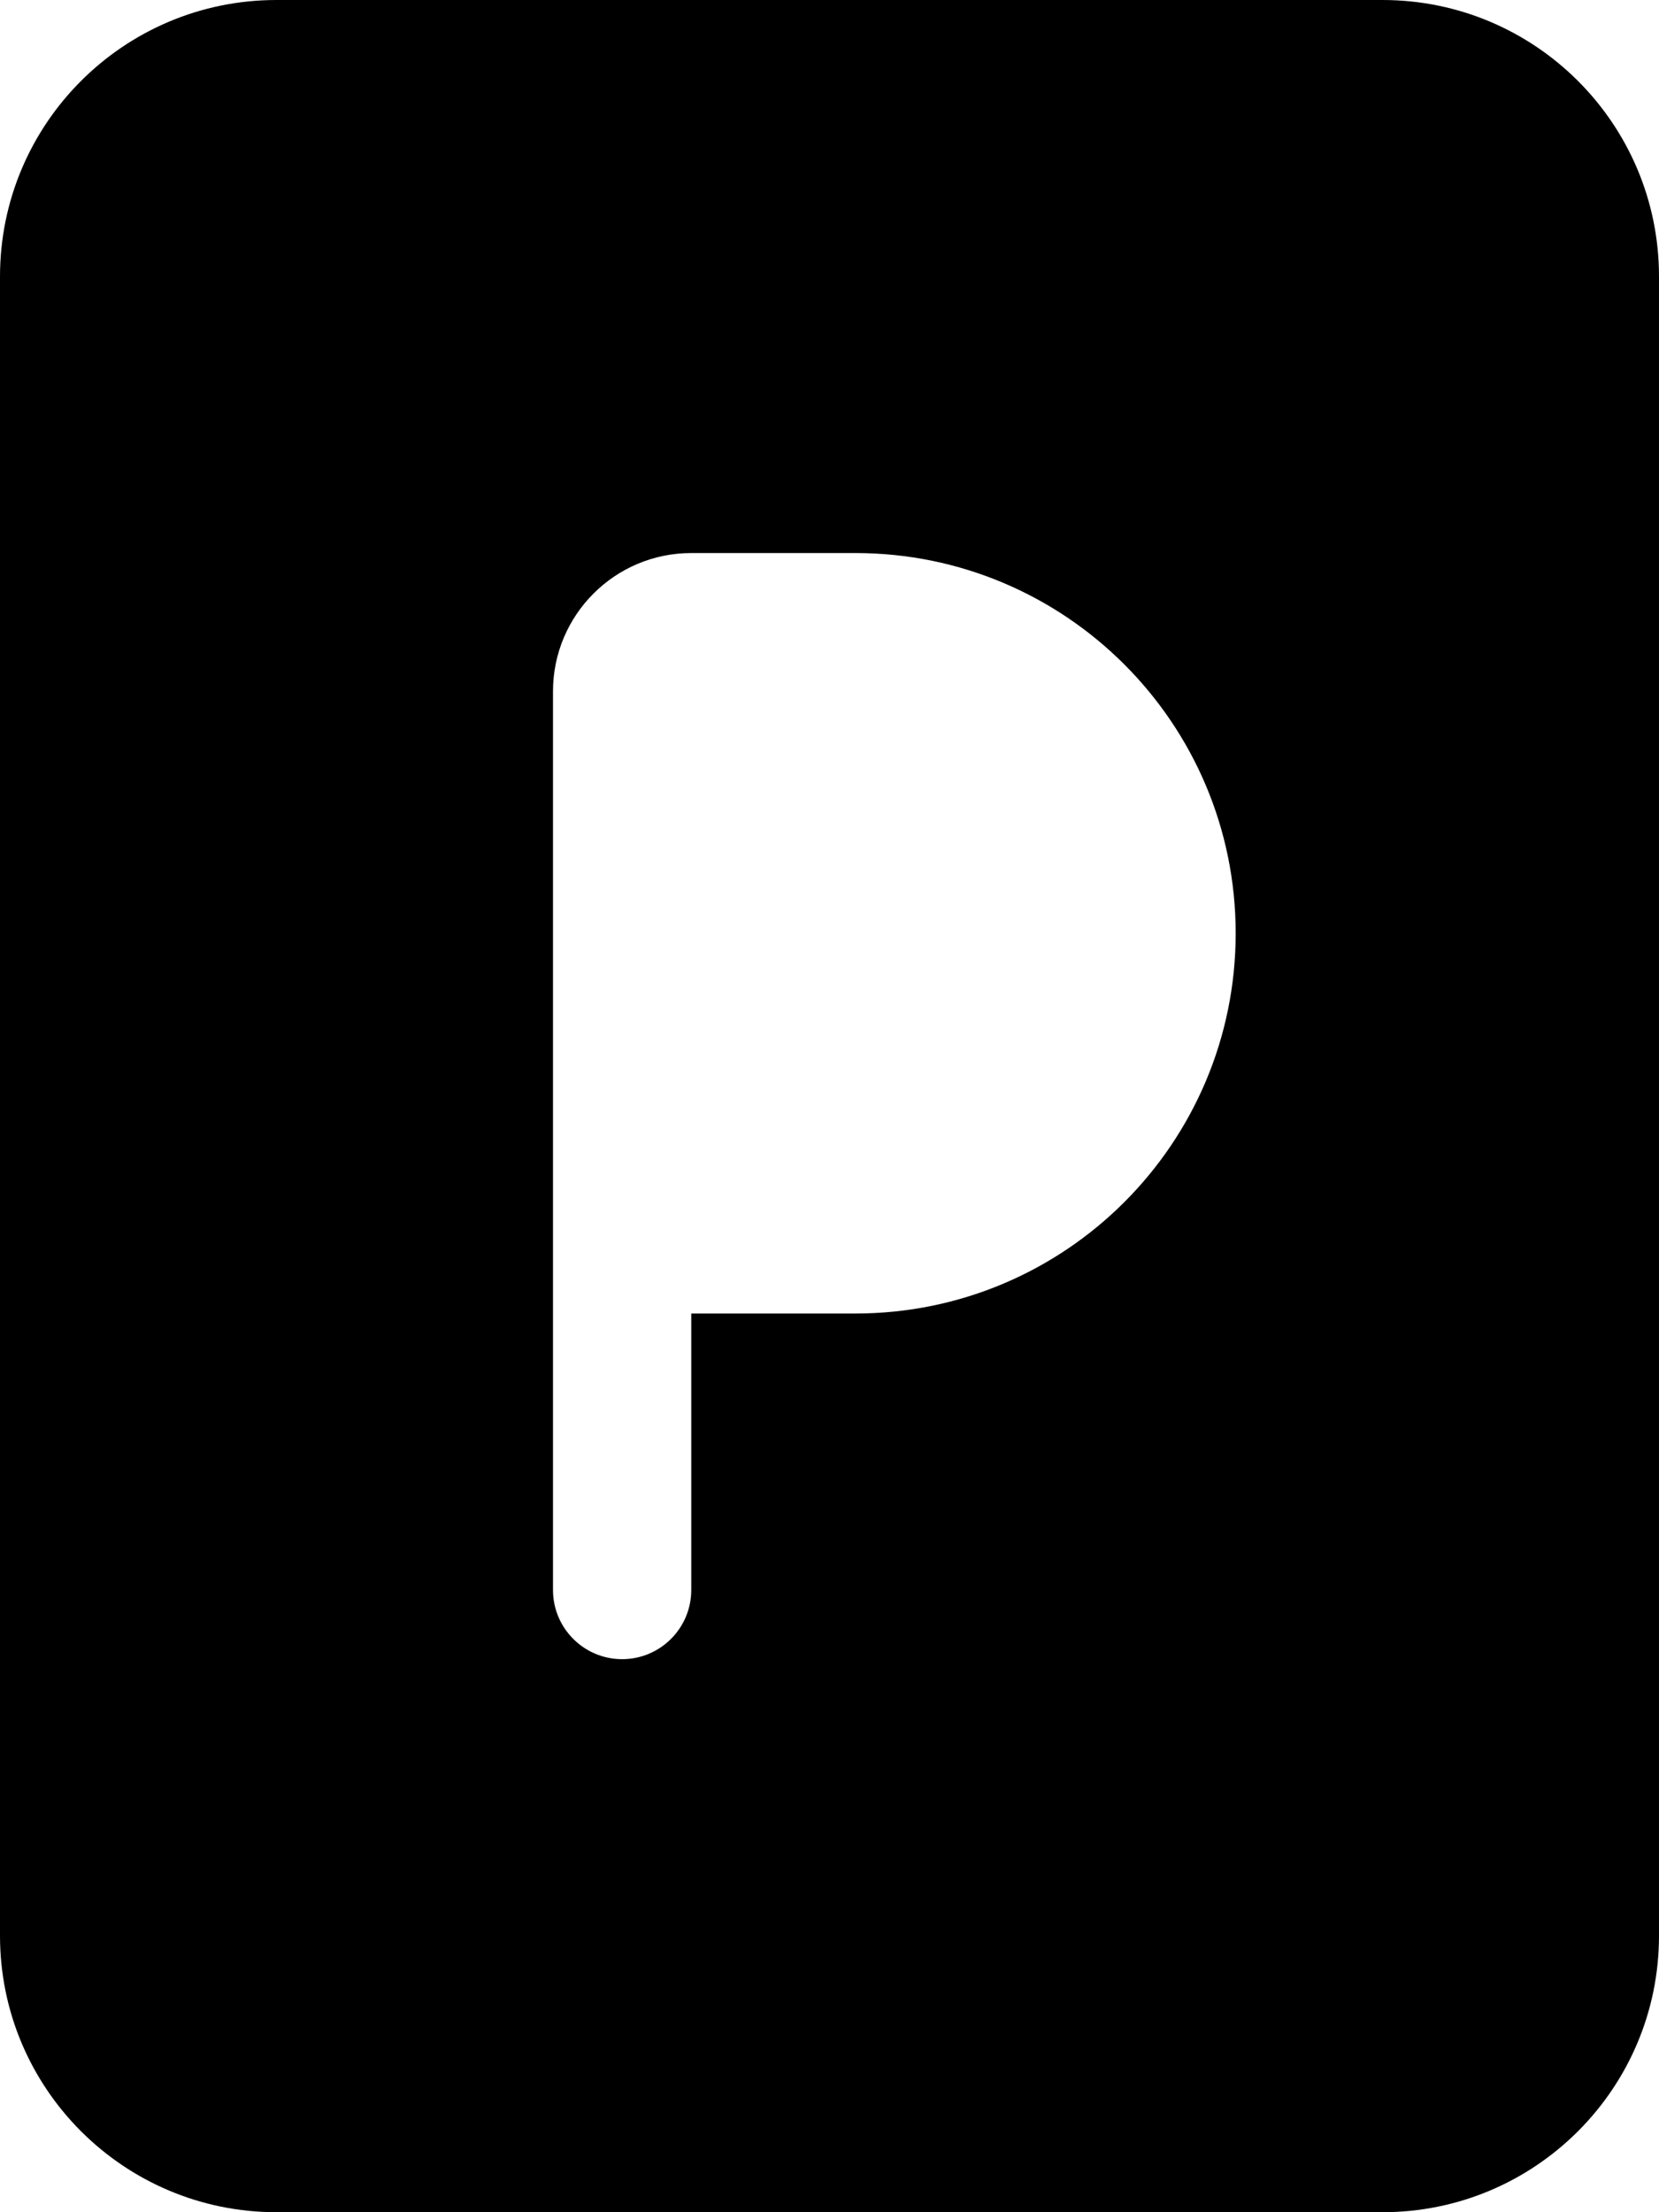 ﻿<?xml version="1.0" encoding="utf-8"?>
<svg version="1.1" xmlns:xlink="http://www.w3.org/1999/xlink" width="18px" height="24px" xmlns="http://www.w3.org/2000/svg">
  <defs>
    <pattern id="BGPattern" patternUnits="userSpaceOnUse" alignment="0 0" imageRepeat="None" />
    <mask fill="white" id="Clip5566">
      <path d="M 0 3  C 0 1.343  1.343 0  3 0  L 15 0  C 16.657 0  18 1.343  18 3  L 18 21  C 18 22.657  16.657 24  15 24  L 3 24  C 1.343 24  0 22.657  0 21  L 0 3  Z M 9.282 6  L 7.5 6  C 6.672 6  6 6.672  6 7.5  L 6 17.25  C 6 17.664  6.336 18  6.75 18  C 7.164 18  7.5 17.664  7.5 17.25  L 7.5 14.25  L 9.282 14.25  C 11.56 14.25  13.407 12.403  13.407 10.125  C 13.407 7.847  11.56 6  9.282 6  Z " fill-rule="evenodd" />
    </mask>
  </defs>
  <g>
    <path d="M 0 3  C 0 1.343  1.343 0  3 0  L 15 0  C 16.657 0  18 1.343  18 3  L 18 21  C 18 22.657  16.657 24  15 24  L 3 24  C 1.343 24  0 22.657  0 21  L 0 3  Z M 9.282 6  L 7.5 6  C 6.672 6  6 6.672  6 7.5  L 6 17.25  C 6 17.664  6.336 18  6.75 18  C 7.164 18  7.5 17.664  7.5 17.25  L 7.5 14.25  L 9.282 14.25  C 11.56 14.25  13.407 12.403  13.407 10.125  C 13.407 7.847  11.56 6  9.282 6  Z " fill-rule="nonzero" fill="rgba(0, 0, 0, 1)" stroke="none" class="fill" />
    <path d="M 0 3  C 0 1.343  1.343 0  3 0  L 15 0  C 16.657 0  18 1.343  18 3  L 18 21  C 18 22.657  16.657 24  15 24  L 3 24  C 1.343 24  0 22.657  0 21  L 0 3  Z " stroke-width="0" stroke-dasharray="0" stroke="rgba(255, 255, 255, 0)" fill="none" class="stroke" mask="url(#Clip5566)" />
    <path d="M 9.282 6  L 7.5 6  C 6.672 6  6 6.672  6 7.5  L 6 17.25  C 6 17.664  6.336 18  6.75 18  C 7.164 18  7.5 17.664  7.5 17.25  L 7.5 14.25  L 9.282 14.25  C 11.56 14.25  13.407 12.403  13.407 10.125  C 13.407 7.847  11.56 6  9.282 6  Z " stroke-width="0" stroke-dasharray="0" stroke="rgba(255, 255, 255, 0)" fill="none" class="stroke" mask="url(#Clip5566)" />
  </g>
</svg>